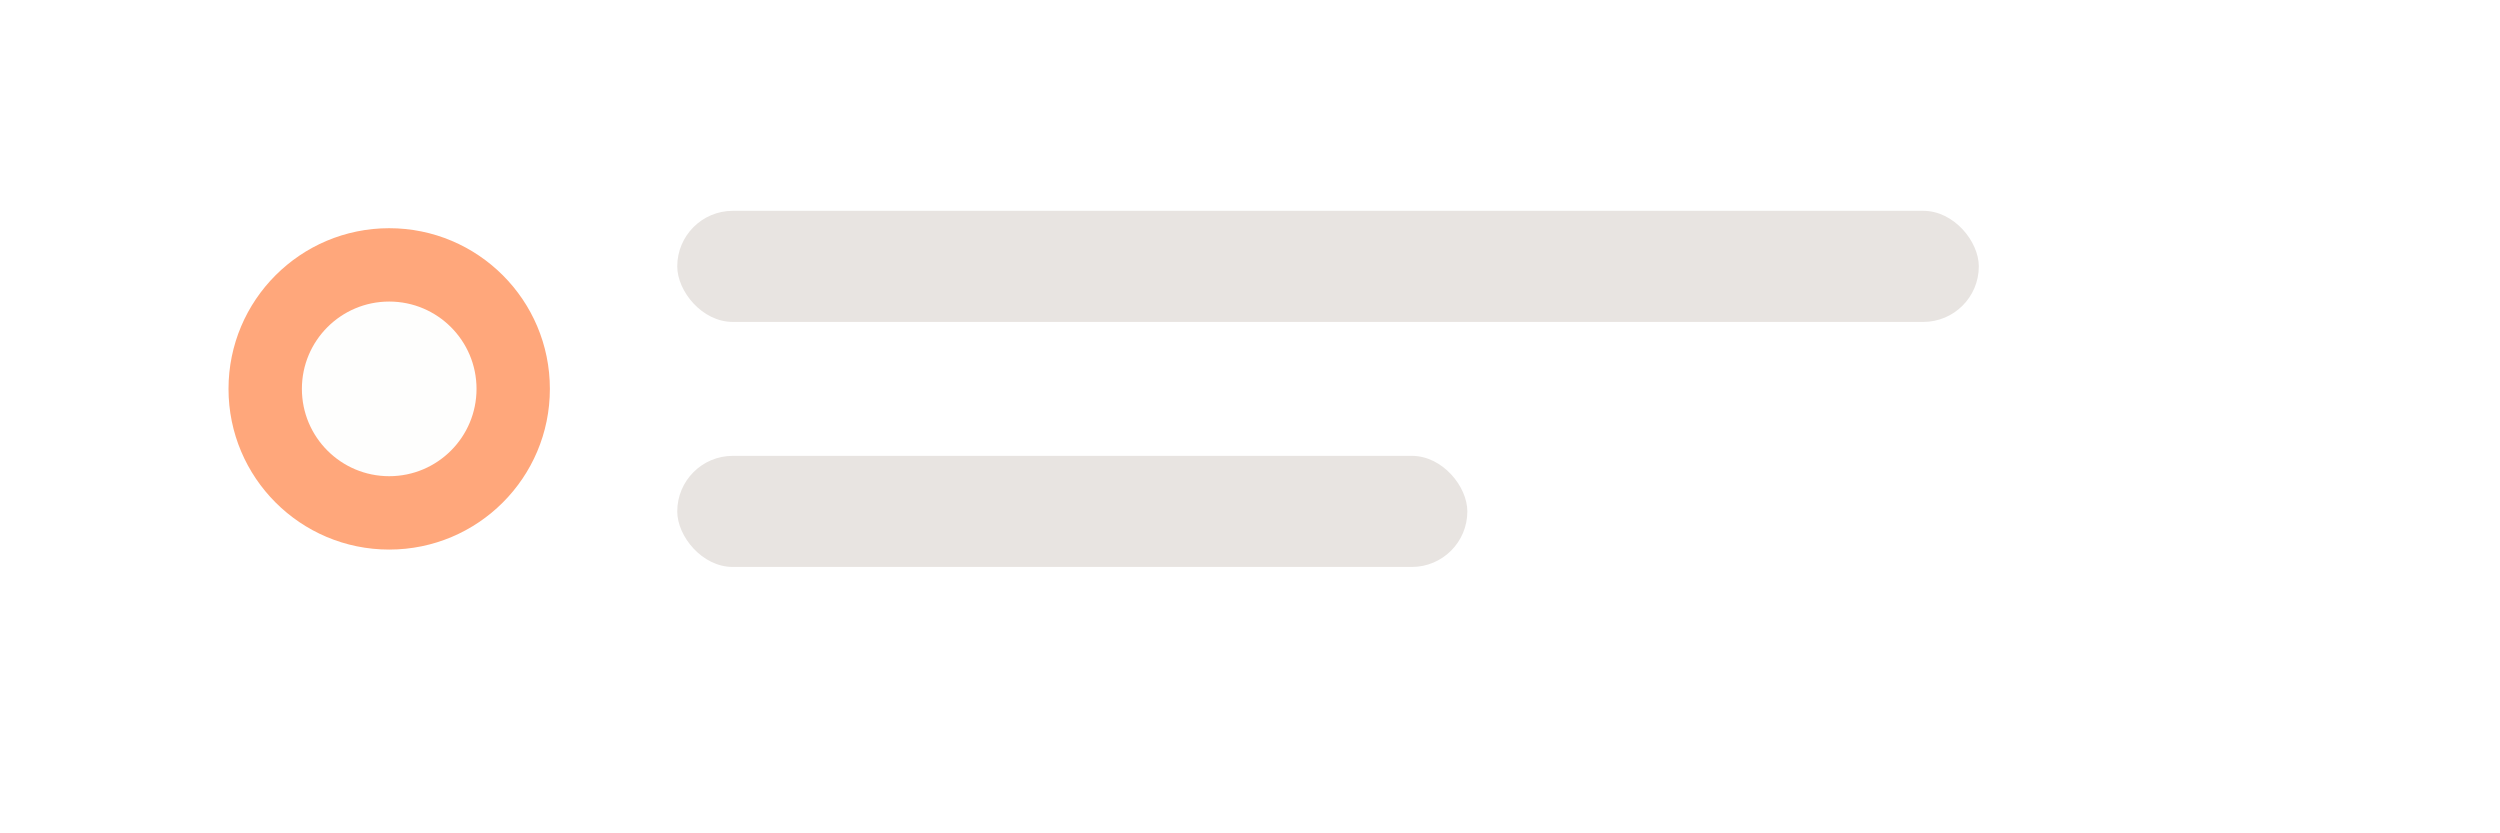 <svg width="180" height="60" viewBox="68 44 180 60" fill="none" xmlns="http://www.w3.org/2000/svg">
<g filter="url(#filter0_ddddd_3404_142692)">
<rect x="68.766" y="44" width="176.467" height="56" rx="12" fill="white" fill-opacity="0.8" shape-rendering="crispEdges"/>
</g>
<circle cx="96.022" cy="72" r="11.569" fill="#FFA77B"/>
<circle cx="96.023" cy="71.999" r="6.287" fill="#FEFEFD"/>
<rect x="116.762" y="59.179" width="93.713" height="8" rx="4" fill="#E8E4E1"/>
<rect x="116.762" y="76.821" width="56.887" height="8" rx="4" fill="#E8E4E1"/>
<defs>
<filter id="filter0_ddddd_3404_142692" x="0.766" y="0" width="312.467" height="192" filterUnits="userSpaceOnUse" color-interpolation-filters="sRGB">
<feFlood flood-opacity="0" result="BackgroundImageFix"/>
<feColorMatrix in="SourceAlpha" type="matrix" values="0 0 0 0 0 0 0 0 0 0 0 0 0 0 0 0 0 0 127 0" result="hardAlpha"/>
<feOffset dy="2"/>
<feGaussianBlur stdDeviation="1.5"/>
<feComposite in2="hardAlpha" operator="out"/>
<feColorMatrix type="matrix" values="0 0 0 0 0 0 0 0 0 0 0 0 0 0 0 0 0 0 0.04 0"/>
<feBlend mode="normal" in2="BackgroundImageFix" result="effect1_dropShadow_3404_142692"/>
<feColorMatrix in="SourceAlpha" type="matrix" values="0 0 0 0 0 0 0 0 0 0 0 0 0 0 0 0 0 0 127 0" result="hardAlpha"/>
<feOffset dy="24"/>
<feGaussianBlur stdDeviation="34"/>
<feComposite in2="hardAlpha" operator="out"/>
<feColorMatrix type="matrix" values="0 0 0 0 0.184 0 0 0 0 0.188 0 0 0 0 0.216 0 0 0 0.05 0"/>
<feBlend mode="normal" in2="effect1_dropShadow_3404_142692" result="effect2_dropShadow_3404_142692"/>
<feColorMatrix in="SourceAlpha" type="matrix" values="0 0 0 0 0 0 0 0 0 0 0 0 0 0 0 0 0 0 127 0" result="hardAlpha"/>
<feOffset dy="4"/>
<feGaussianBlur stdDeviation="3"/>
<feComposite in2="hardAlpha" operator="out"/>
<feColorMatrix type="matrix" values="0 0 0 0 0.133 0 0 0 0 0.165 0 0 0 0 0.208 0 0 0 0.04 0"/>
<feBlend mode="normal" in2="effect2_dropShadow_3404_142692" result="effect3_dropShadow_3404_142692"/>
<feColorMatrix in="SourceAlpha" type="matrix" values="0 0 0 0 0 0 0 0 0 0 0 0 0 0 0 0 0 0 127 0" result="hardAlpha"/>
<feOffset dy="1"/>
<feGaussianBlur stdDeviation="0.5"/>
<feComposite in2="hardAlpha" operator="out"/>
<feColorMatrix type="matrix" values="0 0 0 0 0 0 0 0 0 0 0 0 0 0 0 0 0 0 0.05 0"/>
<feBlend mode="normal" in2="effect3_dropShadow_3404_142692" result="effect4_dropShadow_3404_142692"/>
<feColorMatrix in="SourceAlpha" type="matrix" values="0 0 0 0 0 0 0 0 0 0 0 0 0 0 0 0 0 0 127 0" result="hardAlpha"/>
<feMorphology radius="1" operator="dilate" in="SourceAlpha" result="effect5_dropShadow_3404_142692"/>
<feOffset/>
<feComposite in2="hardAlpha" operator="out"/>
<feColorMatrix type="matrix" values="0 0 0 0 0.129 0 0 0 0 0.129 0 0 0 0 0.149 0 0 0 0.05 0"/>
<feBlend mode="normal" in2="effect4_dropShadow_3404_142692" result="effect5_dropShadow_3404_142692"/>
<feBlend mode="normal" in="SourceGraphic" in2="effect5_dropShadow_3404_142692" result="shape"/>
</filter>
</defs>
</svg>